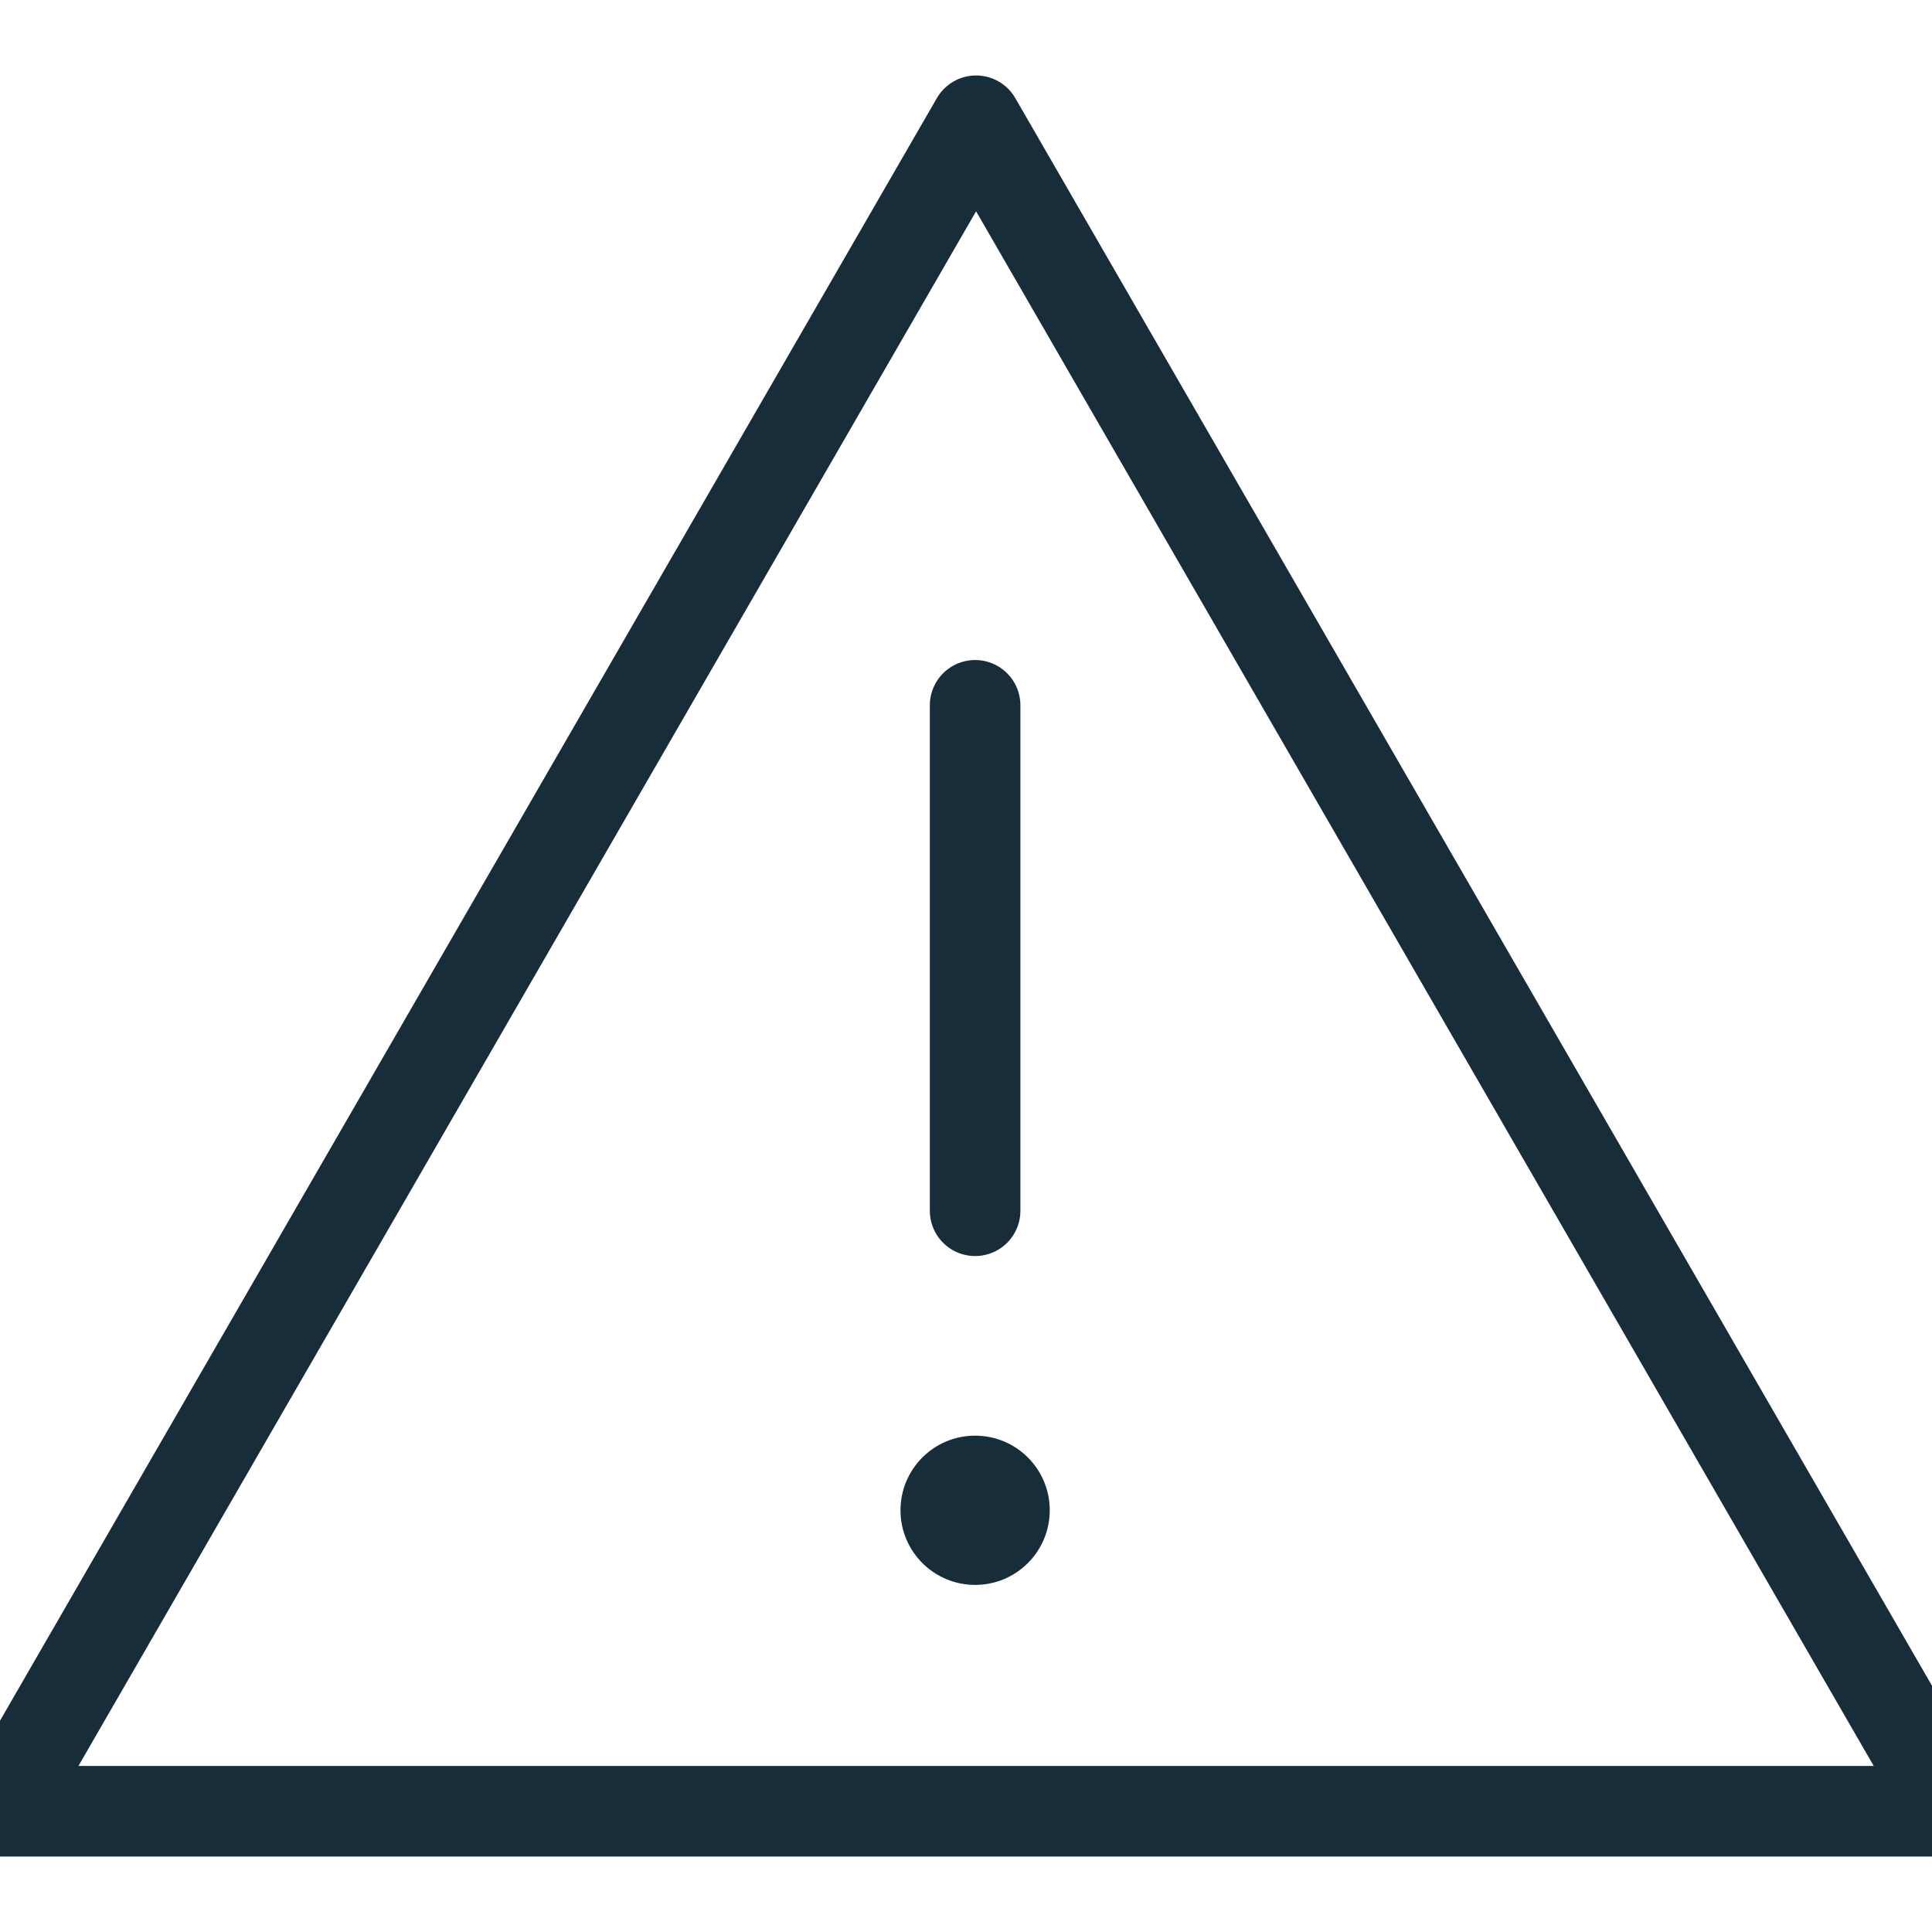 <svg width="32" height="32" viewBox="0 0 32 32" fill="none" xmlns="http://www.w3.org/2000/svg">
<g clip-path="url(#clip0_3716_8747)">
<path d="M16.167 2L0 30H32.334L16.167 2Z" stroke="#172D3A" stroke-width="1.5" stroke-linecap="round" stroke-linejoin="round"/>
<path d="M16.151 26.251C16.834 26.251 17.387 25.698 17.387 25.015C17.387 24.332 16.834 23.779 16.151 23.779C15.468 23.779 14.915 24.332 14.915 25.015C14.915 25.698 15.468 26.251 16.151 26.251Z" fill="#172D3A"/>
<path d="M16.151 20.054V11.682" stroke="#172D3A" stroke-width="1.5" stroke-linecap="round" stroke-linejoin="round"/>
</g>
<defs>
<clipPath id="clip0_3716_8747">
<rect width="32" height="32" fill="white"/>
</clipPath>
</defs>
</svg>
